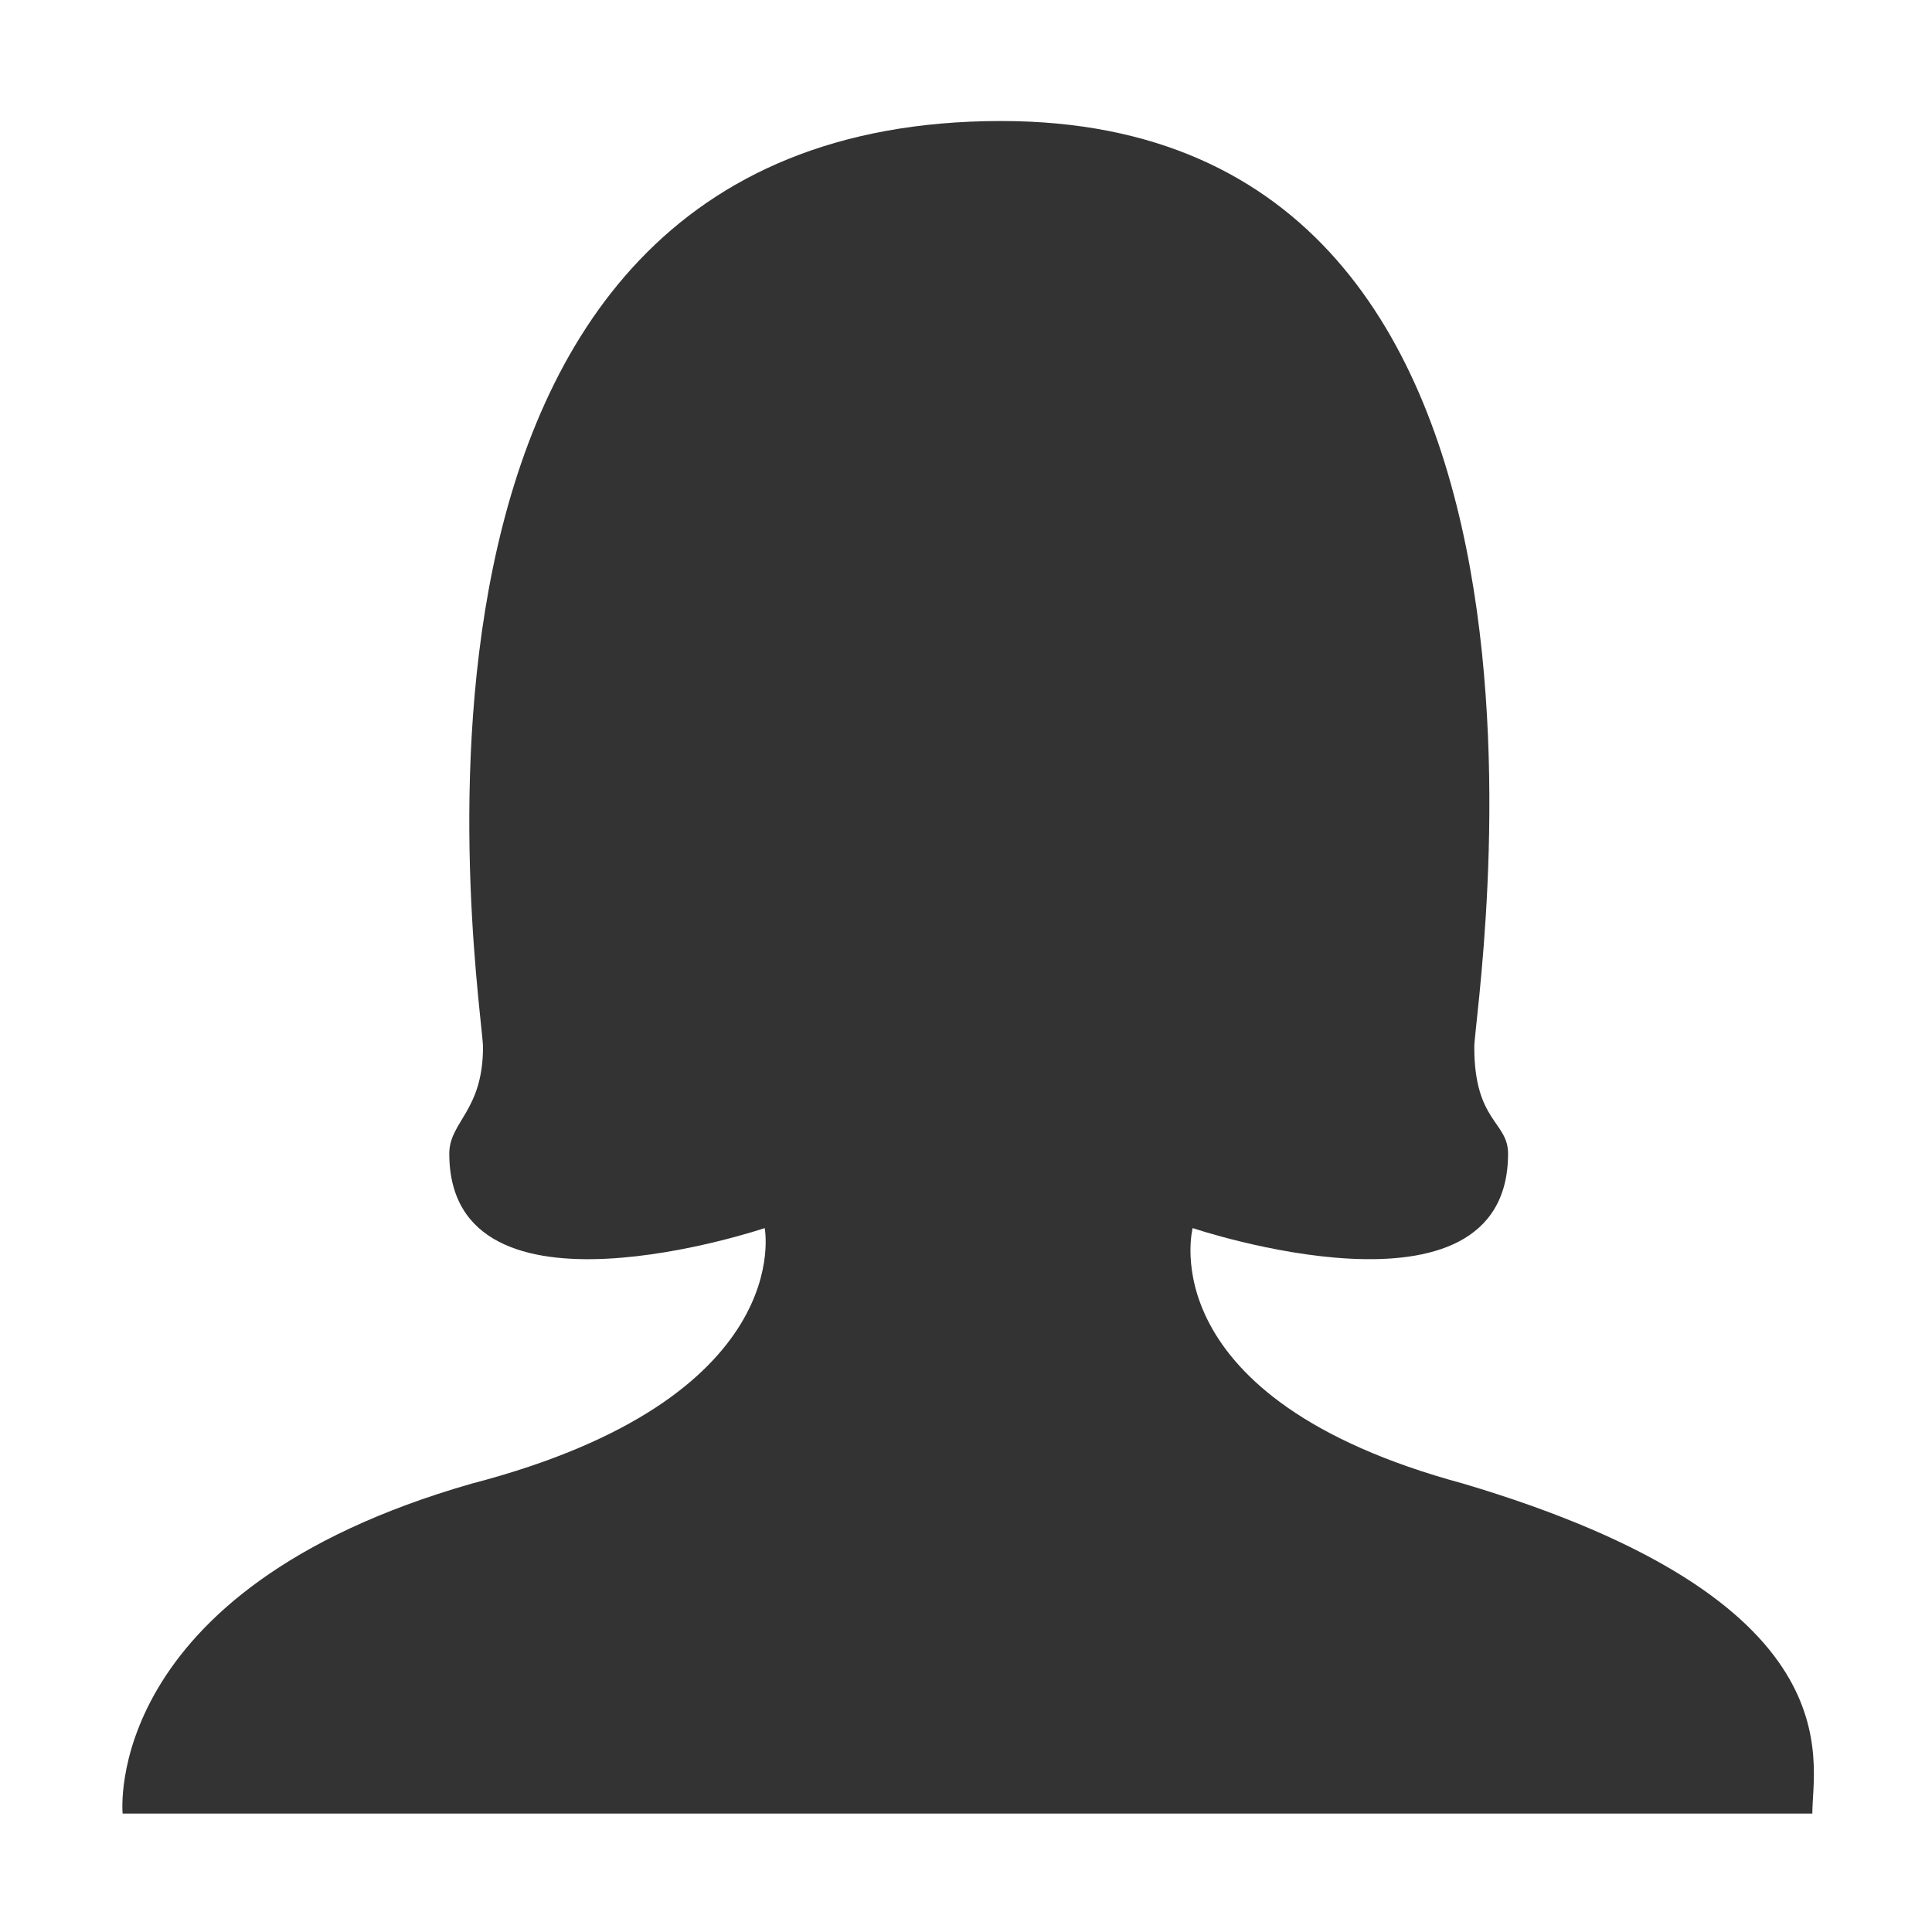 <?xml version="1.0" standalone="no"?><!DOCTYPE svg PUBLIC "-//W3C//DTD SVG 1.1//EN" "http://www.w3.org/Graphics/SVG/1.1/DTD/svg11.dtd"><svg class="icon" width="200px" height="200.00px" viewBox="0 0 1024 1024" version="1.1" xmlns="http://www.w3.org/2000/svg"><path fill="#333333" d="M405.3 650.92s-167.17 56.42-167.17-39.49c0-16.93 17.87-22.58 17.87-56.43 0-22.57-77.62-490.86 274.64-490.86C859.02 64.14 781.4 532.43 781.4 555c0 39.49 17.91 39.49 17.91 56.42 0 95.92-167.17 39.49-167.17 39.49s-23.84 90.28 143.34 135.42c209 62.06 185.09 146.69 185.09 174.9H65s-12-118.48 185.07-174.9C423.22 741.19 405.3 650.92 405.3 650.92z"  /></svg>